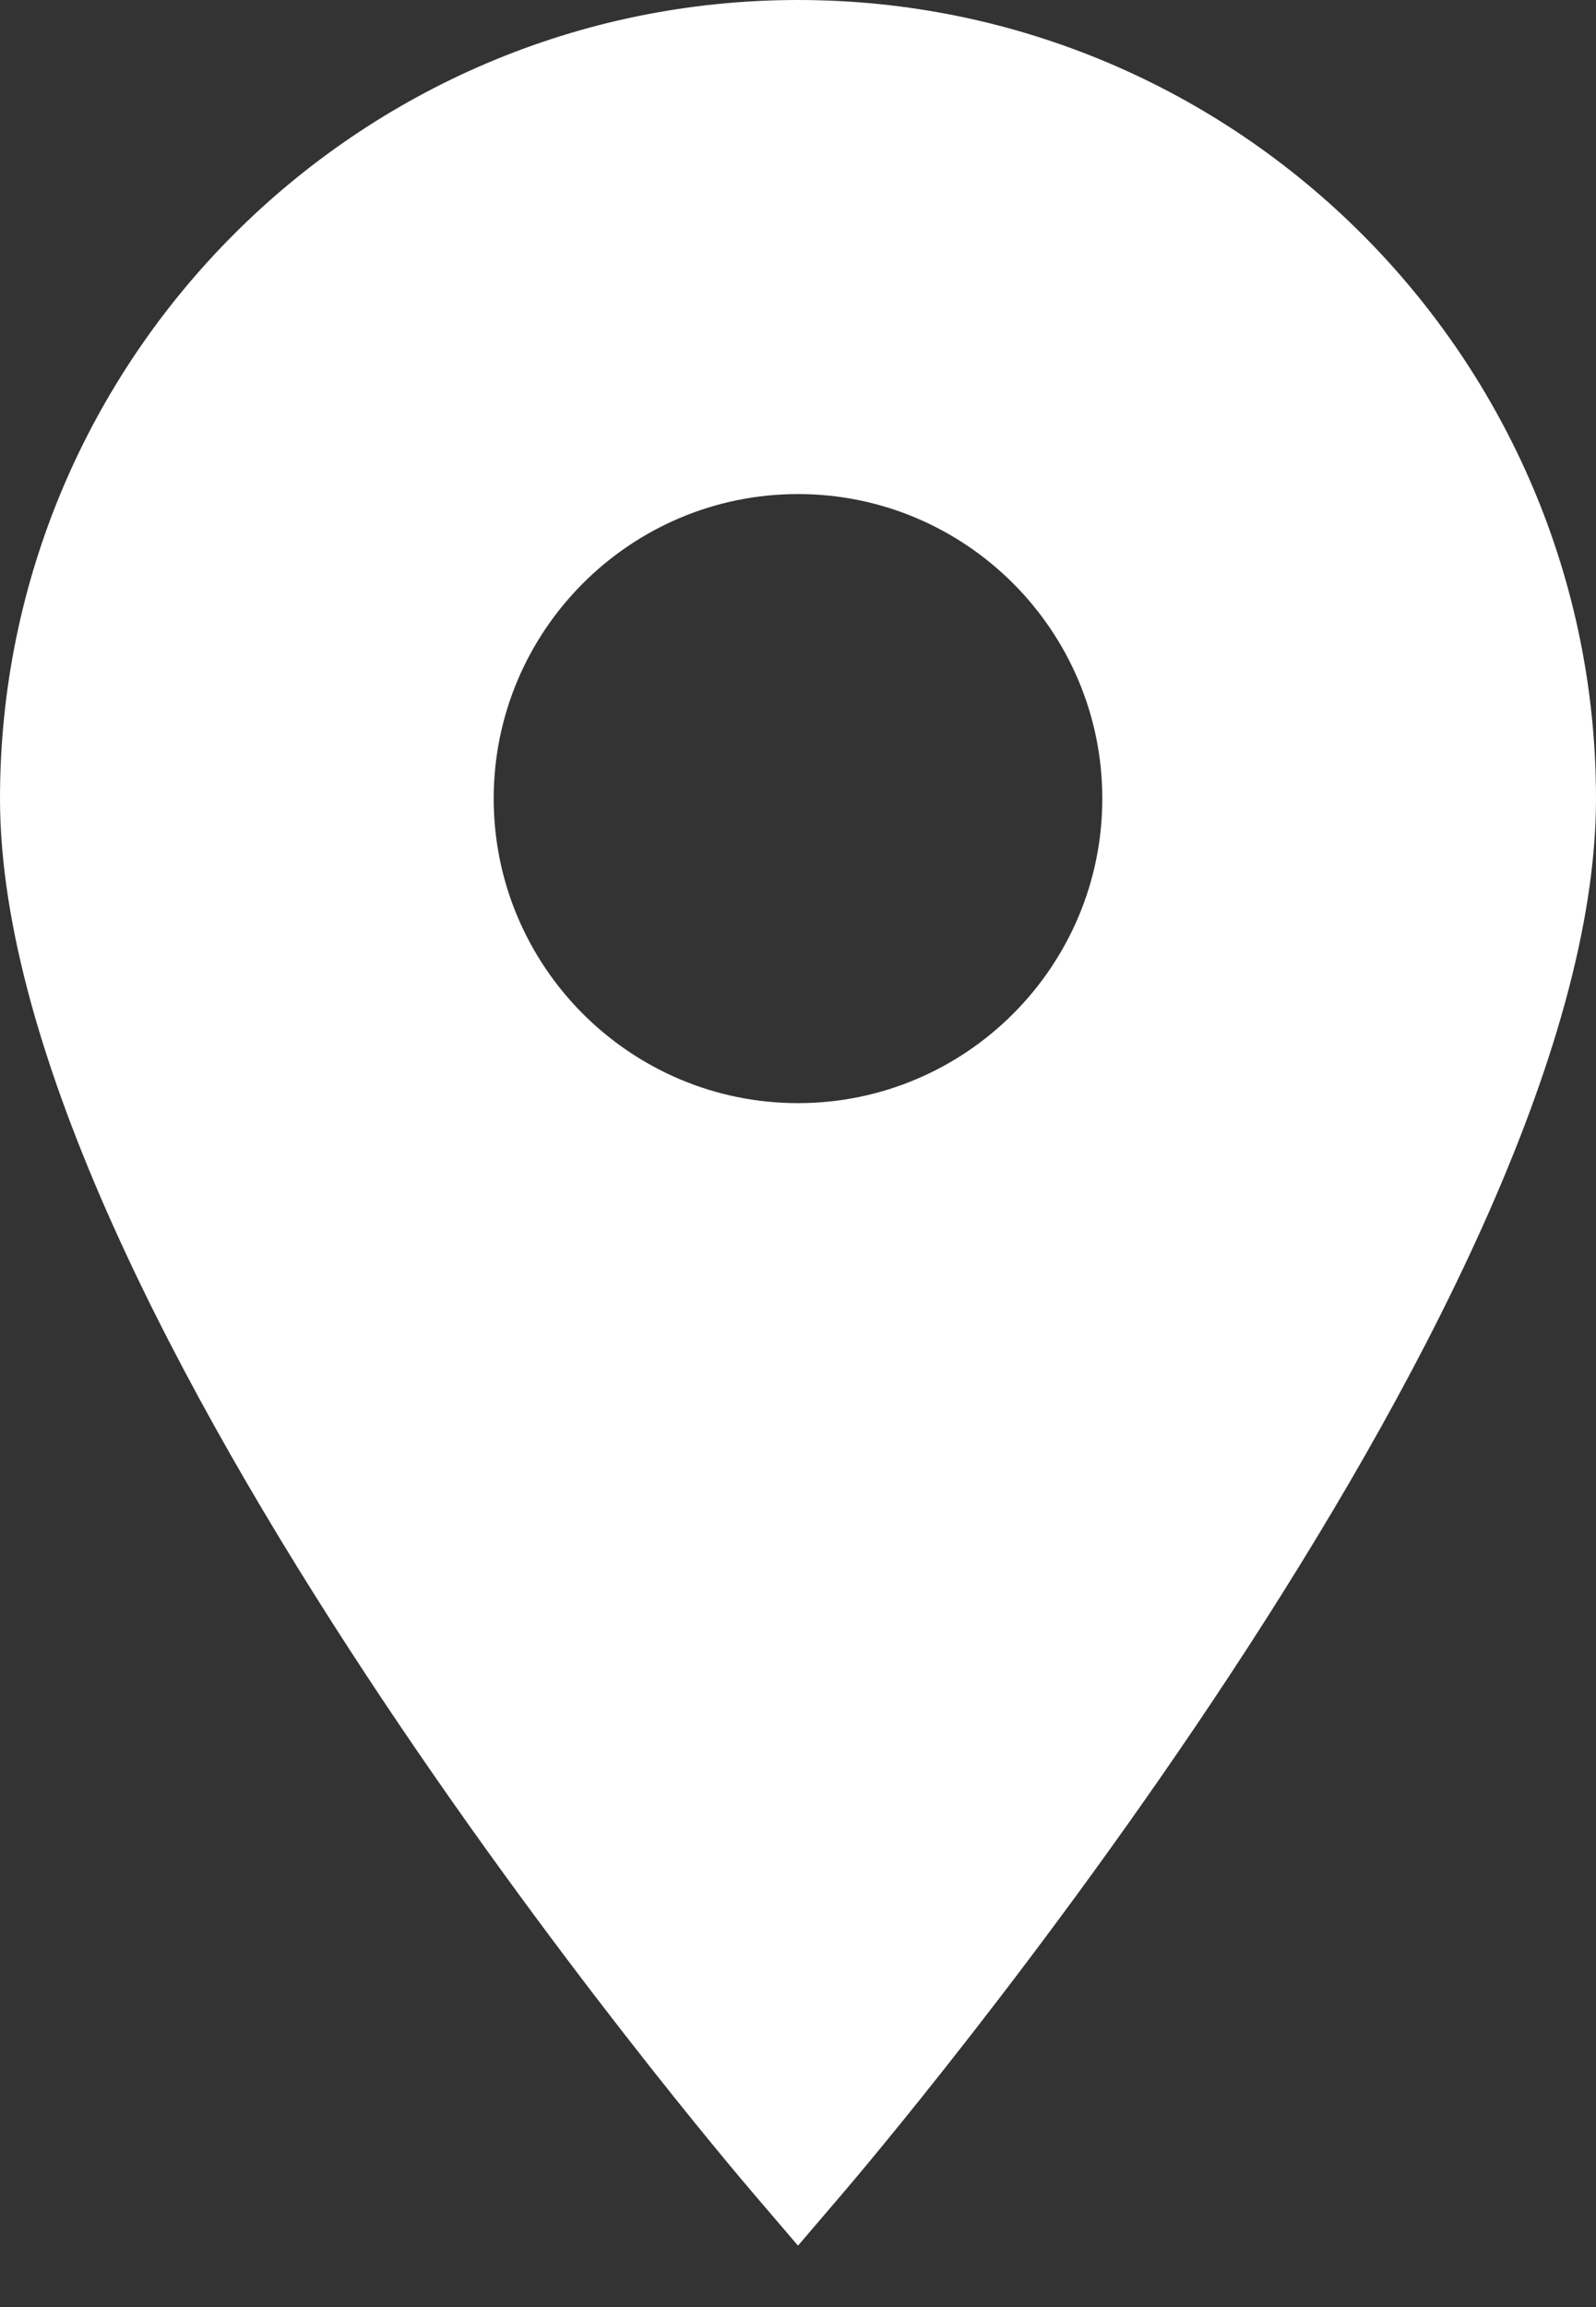 <svg width="18" height="26" viewBox="0 0 18 26" fill="none" xmlns="http://www.w3.org/2000/svg">
<rect x="0" y="0" width="18" height="26" fill="#333333" stroke="none"/>
<path fill-rule="evenodd" clip-rule="evenodd" d="M0 9C0 14.742 8.161 24.329 8.509 24.734L9 25.308L9.491 24.734C9.839 24.329 18 14.742 18 9C18 4.038 13.963 0 9 0C4.037 0 0 4.038 0 9ZM5.568 9C5.568 10.892 7.107 12.432 9 12.432C10.893 12.432 12.432 10.892 12.432 9C12.432 7.108 10.893 5.568 9 5.568C7.107 5.568 5.568 7.108 5.568 9Z" fill="white"/>
</svg>
